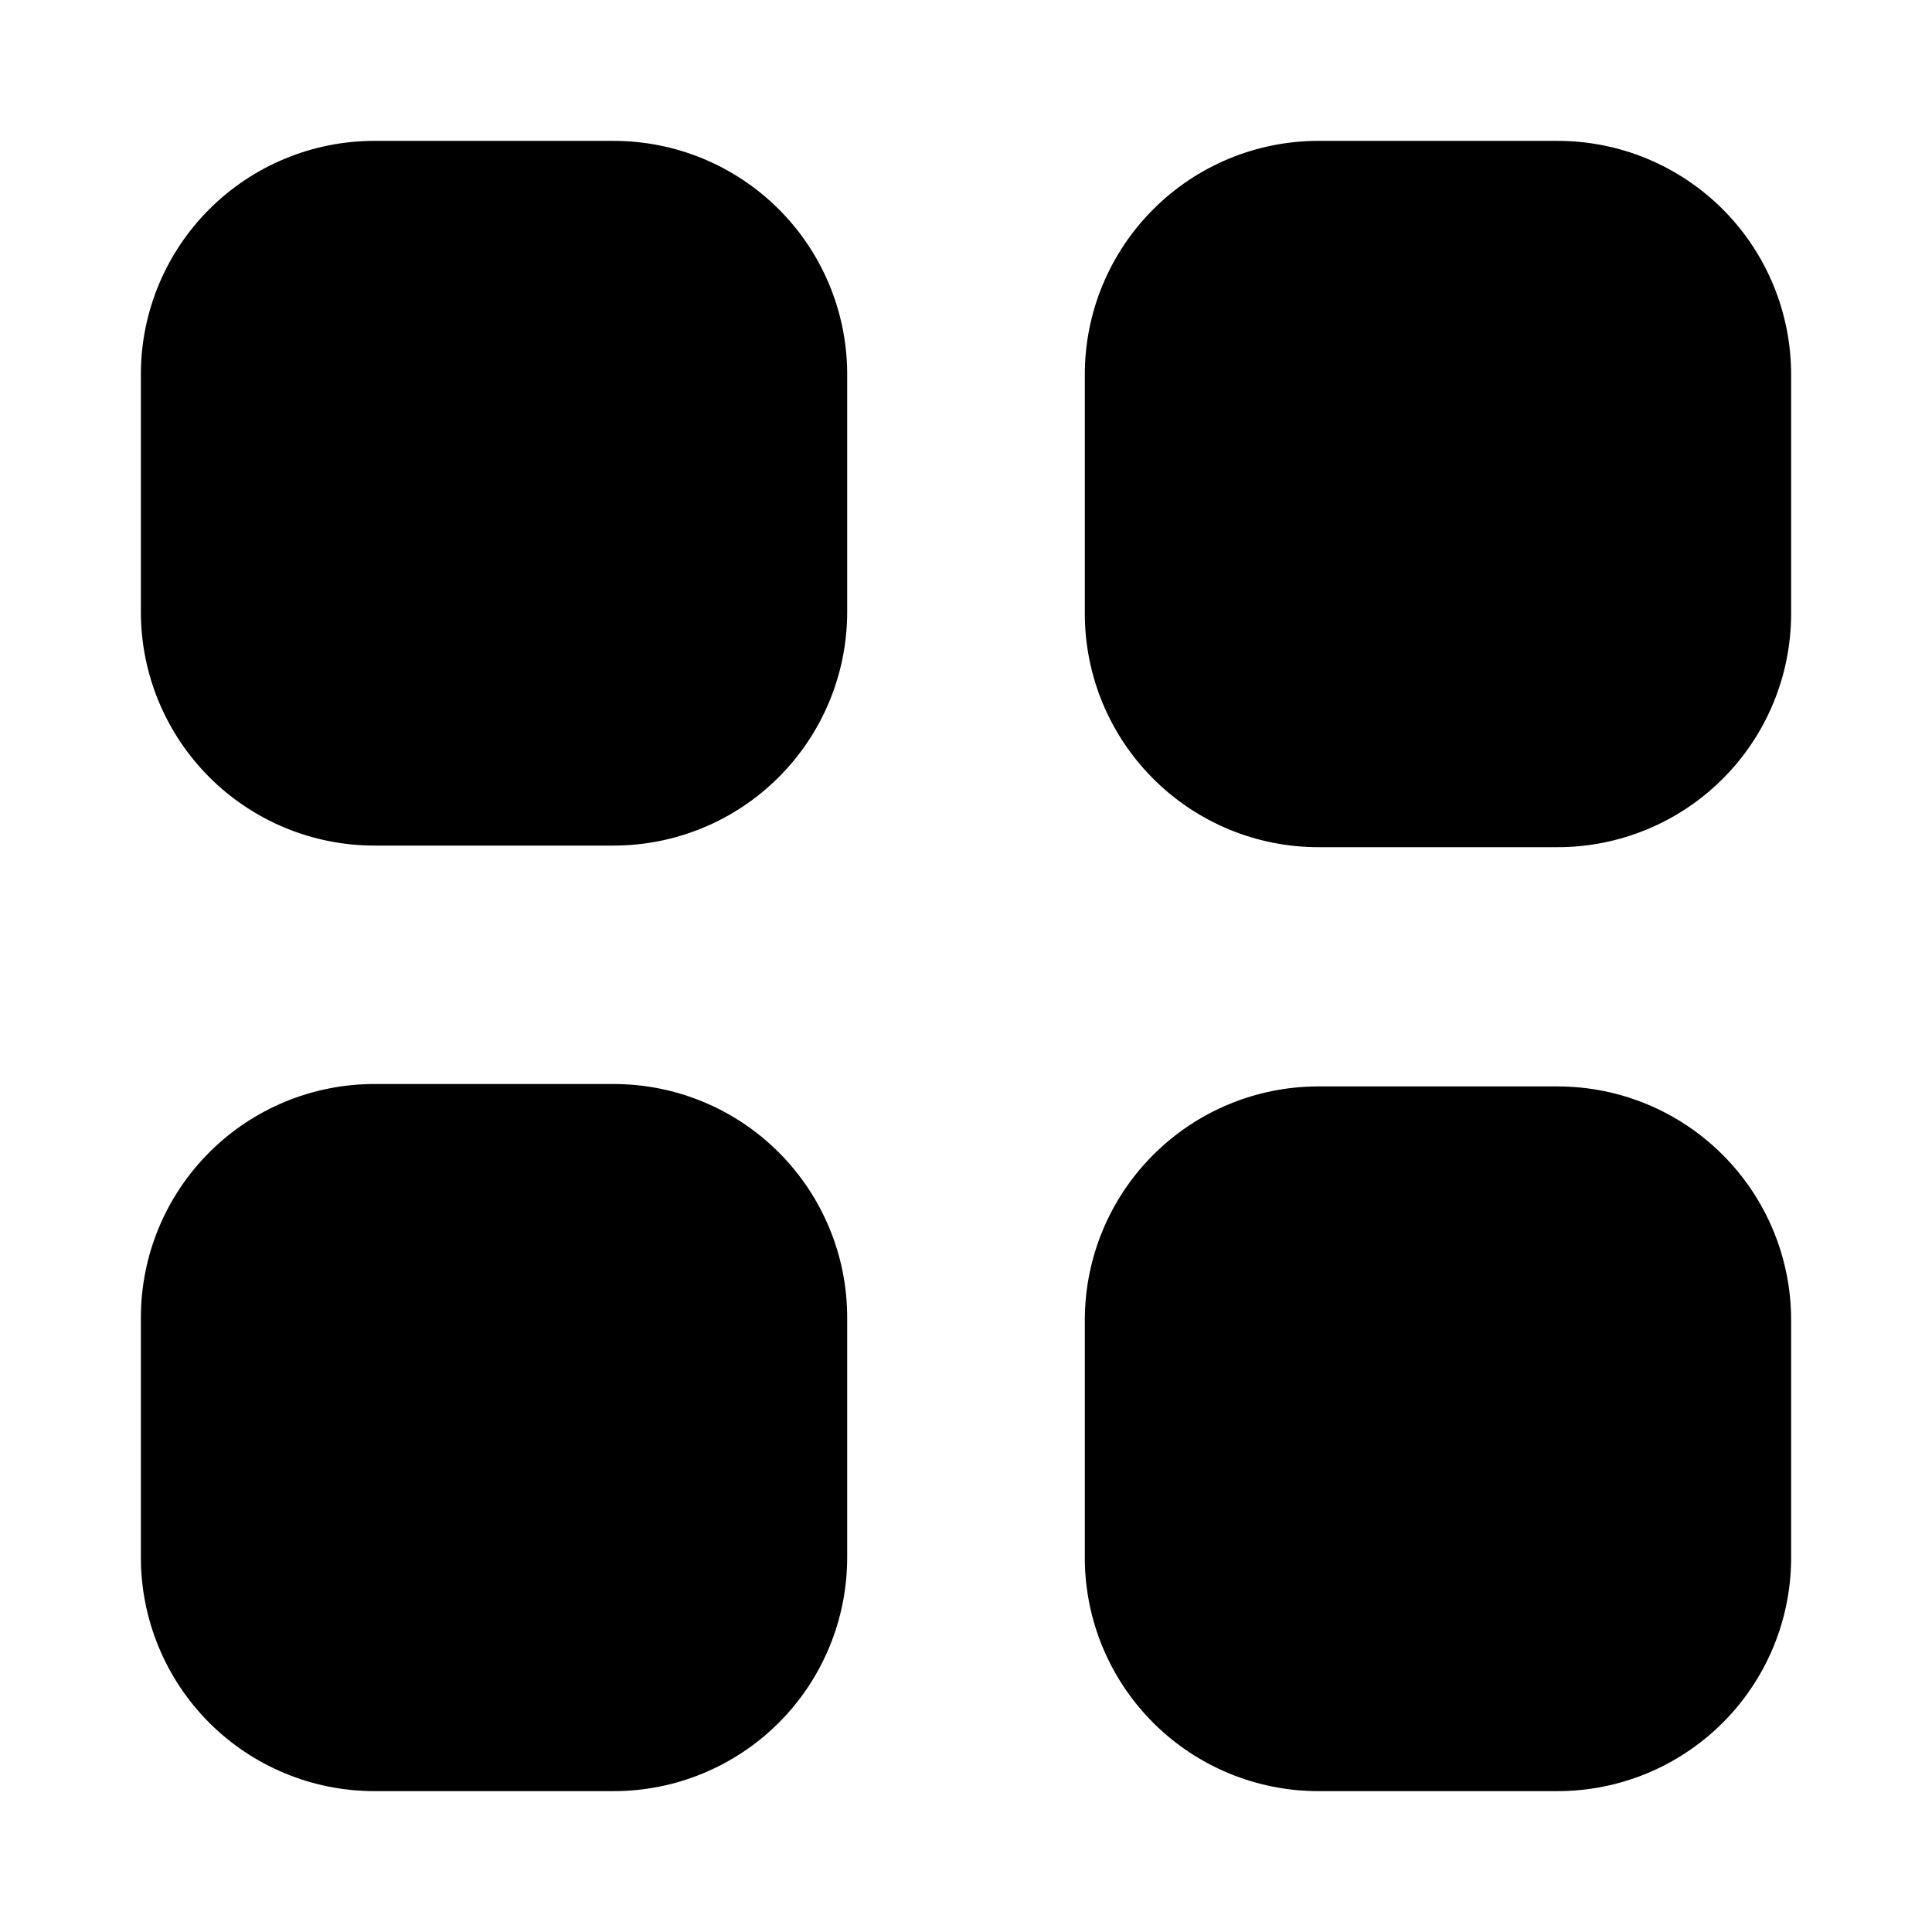 <svg width="24" height="24" viewBox="0 0 24 24" fill="none" xmlns="http://www.w3.org/2000/svg">
<path d="M7.623 10.504H4.651C3.881 10.504 3.144 10.198 2.6 9.654C2.056 9.11 1.75 8.372 1.75 7.603V4.62C1.758 3.856 2.067 3.126 2.61 2.589C3.154 2.051 3.887 1.75 4.651 1.75H7.623C8.387 1.75 9.12 2.051 9.664 2.589C10.207 3.126 10.516 3.856 10.524 4.62V7.603C10.524 8.372 10.218 9.11 9.674 9.654C9.13 10.198 8.393 10.504 7.623 10.504ZM22.25 7.633V4.661C22.251 4.279 22.177 3.901 22.032 3.548C21.887 3.195 21.674 2.874 21.404 2.603C21.134 2.333 20.814 2.118 20.462 1.972C20.109 1.825 19.731 1.75 19.349 1.75H16.377C15.607 1.75 14.87 2.056 14.326 2.6C13.782 3.144 13.476 3.881 13.476 4.651V7.623C13.476 8.393 13.782 9.13 14.326 9.674C14.87 10.218 15.607 10.524 16.377 10.524H19.349C20.117 10.524 20.853 10.22 21.397 9.678C21.941 9.136 22.247 8.401 22.25 7.633ZM10.524 19.339V16.366C10.524 15.597 10.218 14.859 9.674 14.315C9.13 13.771 8.393 13.466 7.623 13.466H4.651C3.881 13.466 3.144 13.771 2.6 14.315C2.056 14.859 1.75 15.597 1.75 16.366V19.339C1.749 19.721 1.823 20.099 1.968 20.452C2.113 20.805 2.326 21.126 2.596 21.397C2.865 21.667 3.186 21.882 3.538 22.028C3.891 22.175 4.269 22.25 4.651 22.25H7.623C8.005 22.25 8.383 22.175 8.736 22.028C9.088 21.882 9.409 21.667 9.678 21.397C9.948 21.126 10.161 20.805 10.306 20.452C10.451 20.099 10.525 19.721 10.524 19.339ZM22.25 19.38V16.397C22.25 15.628 21.944 14.89 21.4 14.346C20.856 13.802 20.119 13.496 19.349 13.496H16.377C15.607 13.496 14.87 13.802 14.326 14.346C13.782 14.89 13.476 15.628 13.476 16.397V19.38C13.484 20.144 13.793 20.874 14.336 21.411C14.88 21.949 15.613 22.25 16.377 22.25H19.349C20.113 22.25 20.846 21.949 21.39 21.411C21.933 20.874 22.242 20.144 22.25 19.38Z" fill="black"/>
</svg>
